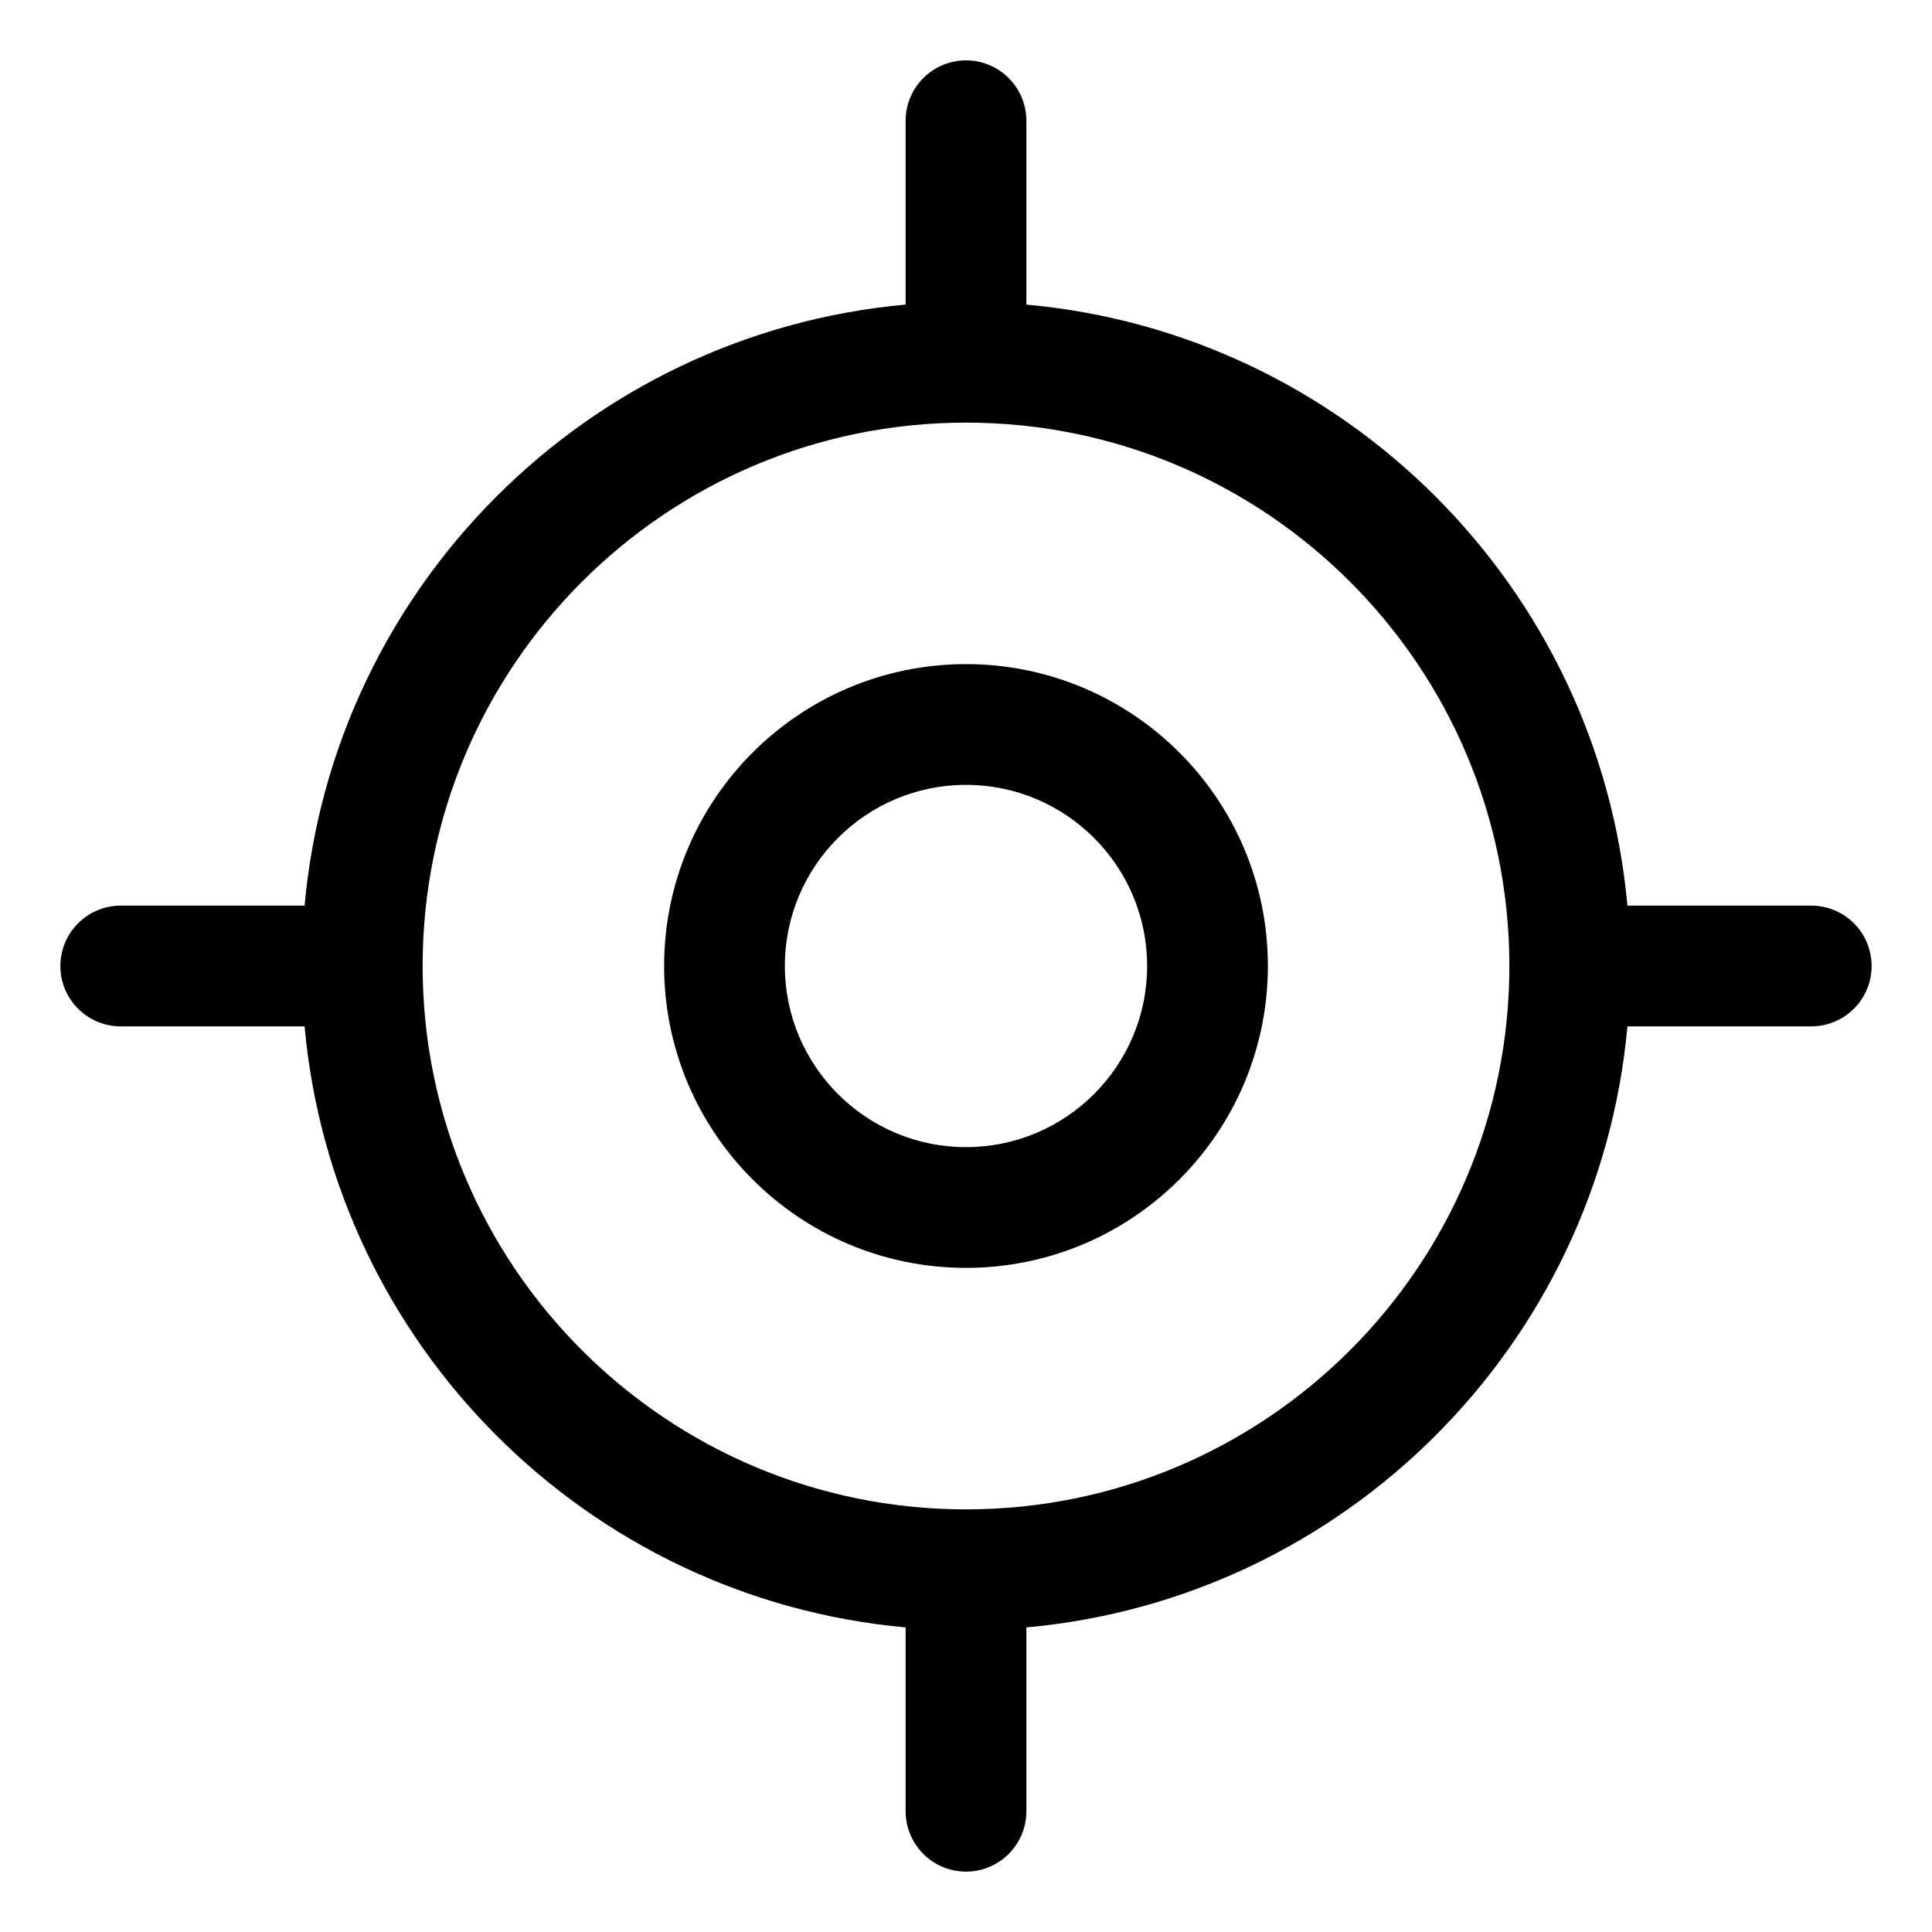 <svg xmlns="http://www.w3.org/2000/svg" xmlns:xlink="http://www.w3.org/1999/xlink" xmlns:serif="http://www.serif.com/" viewBox="0 0 32 32" version="1.1" xml:space="preserve" style="" x="0px" y="0px" fill="currentColor" fill-rule="evenodd" clip-rule="evenodd" stroke-linejoin="round" stroke-miterlimit="2">
  <g transform="matrix(1,0,0,1,-160,-32)">
    <g>
      <path d="M176,43C173.24,43 171,45.24 171,48C171,50.76 173.24,53 176,53C178.76,53 181,50.76 181,48C181,45.24 178.76,43 176,43ZM176,45C177.656,45 179,46.344 179,48C179,49.656 177.656,51 176,51C174.344,51 173,49.656 173,48C173,46.344 174.344,45 176,45Z"/>
      <path d="M175,37.045L175,34C175,33.448 175.448,33 176,33C176.552,33 177,33.448 177,34L177,37.045C182.274,37.521 186.479,41.726 186.955,47L190,47C190.552,47 191,47.448 191,48C191,48.552 190.552,49 190,49L186.955,49C186.479,54.274 182.274,58.479 177,58.955L177,62C177,62.552 176.552,63 176,63C175.448,63 175,62.552 175,62L175,58.955C169.726,58.479 165.521,54.274 165.045,49L162,49C161.448,49 161,48.552 161,48C161,47.448 161.448,47 162,47L165.045,47C165.521,41.726 169.726,37.521 175,37.045ZM176,39C180.967,39 185,43.033 185,48C185,52.967 180.967,57 176,57C171.033,57 167,52.967 167,48C167,43.033 171.033,39 176,39Z"/>
    </g>
  </g>
</svg>
